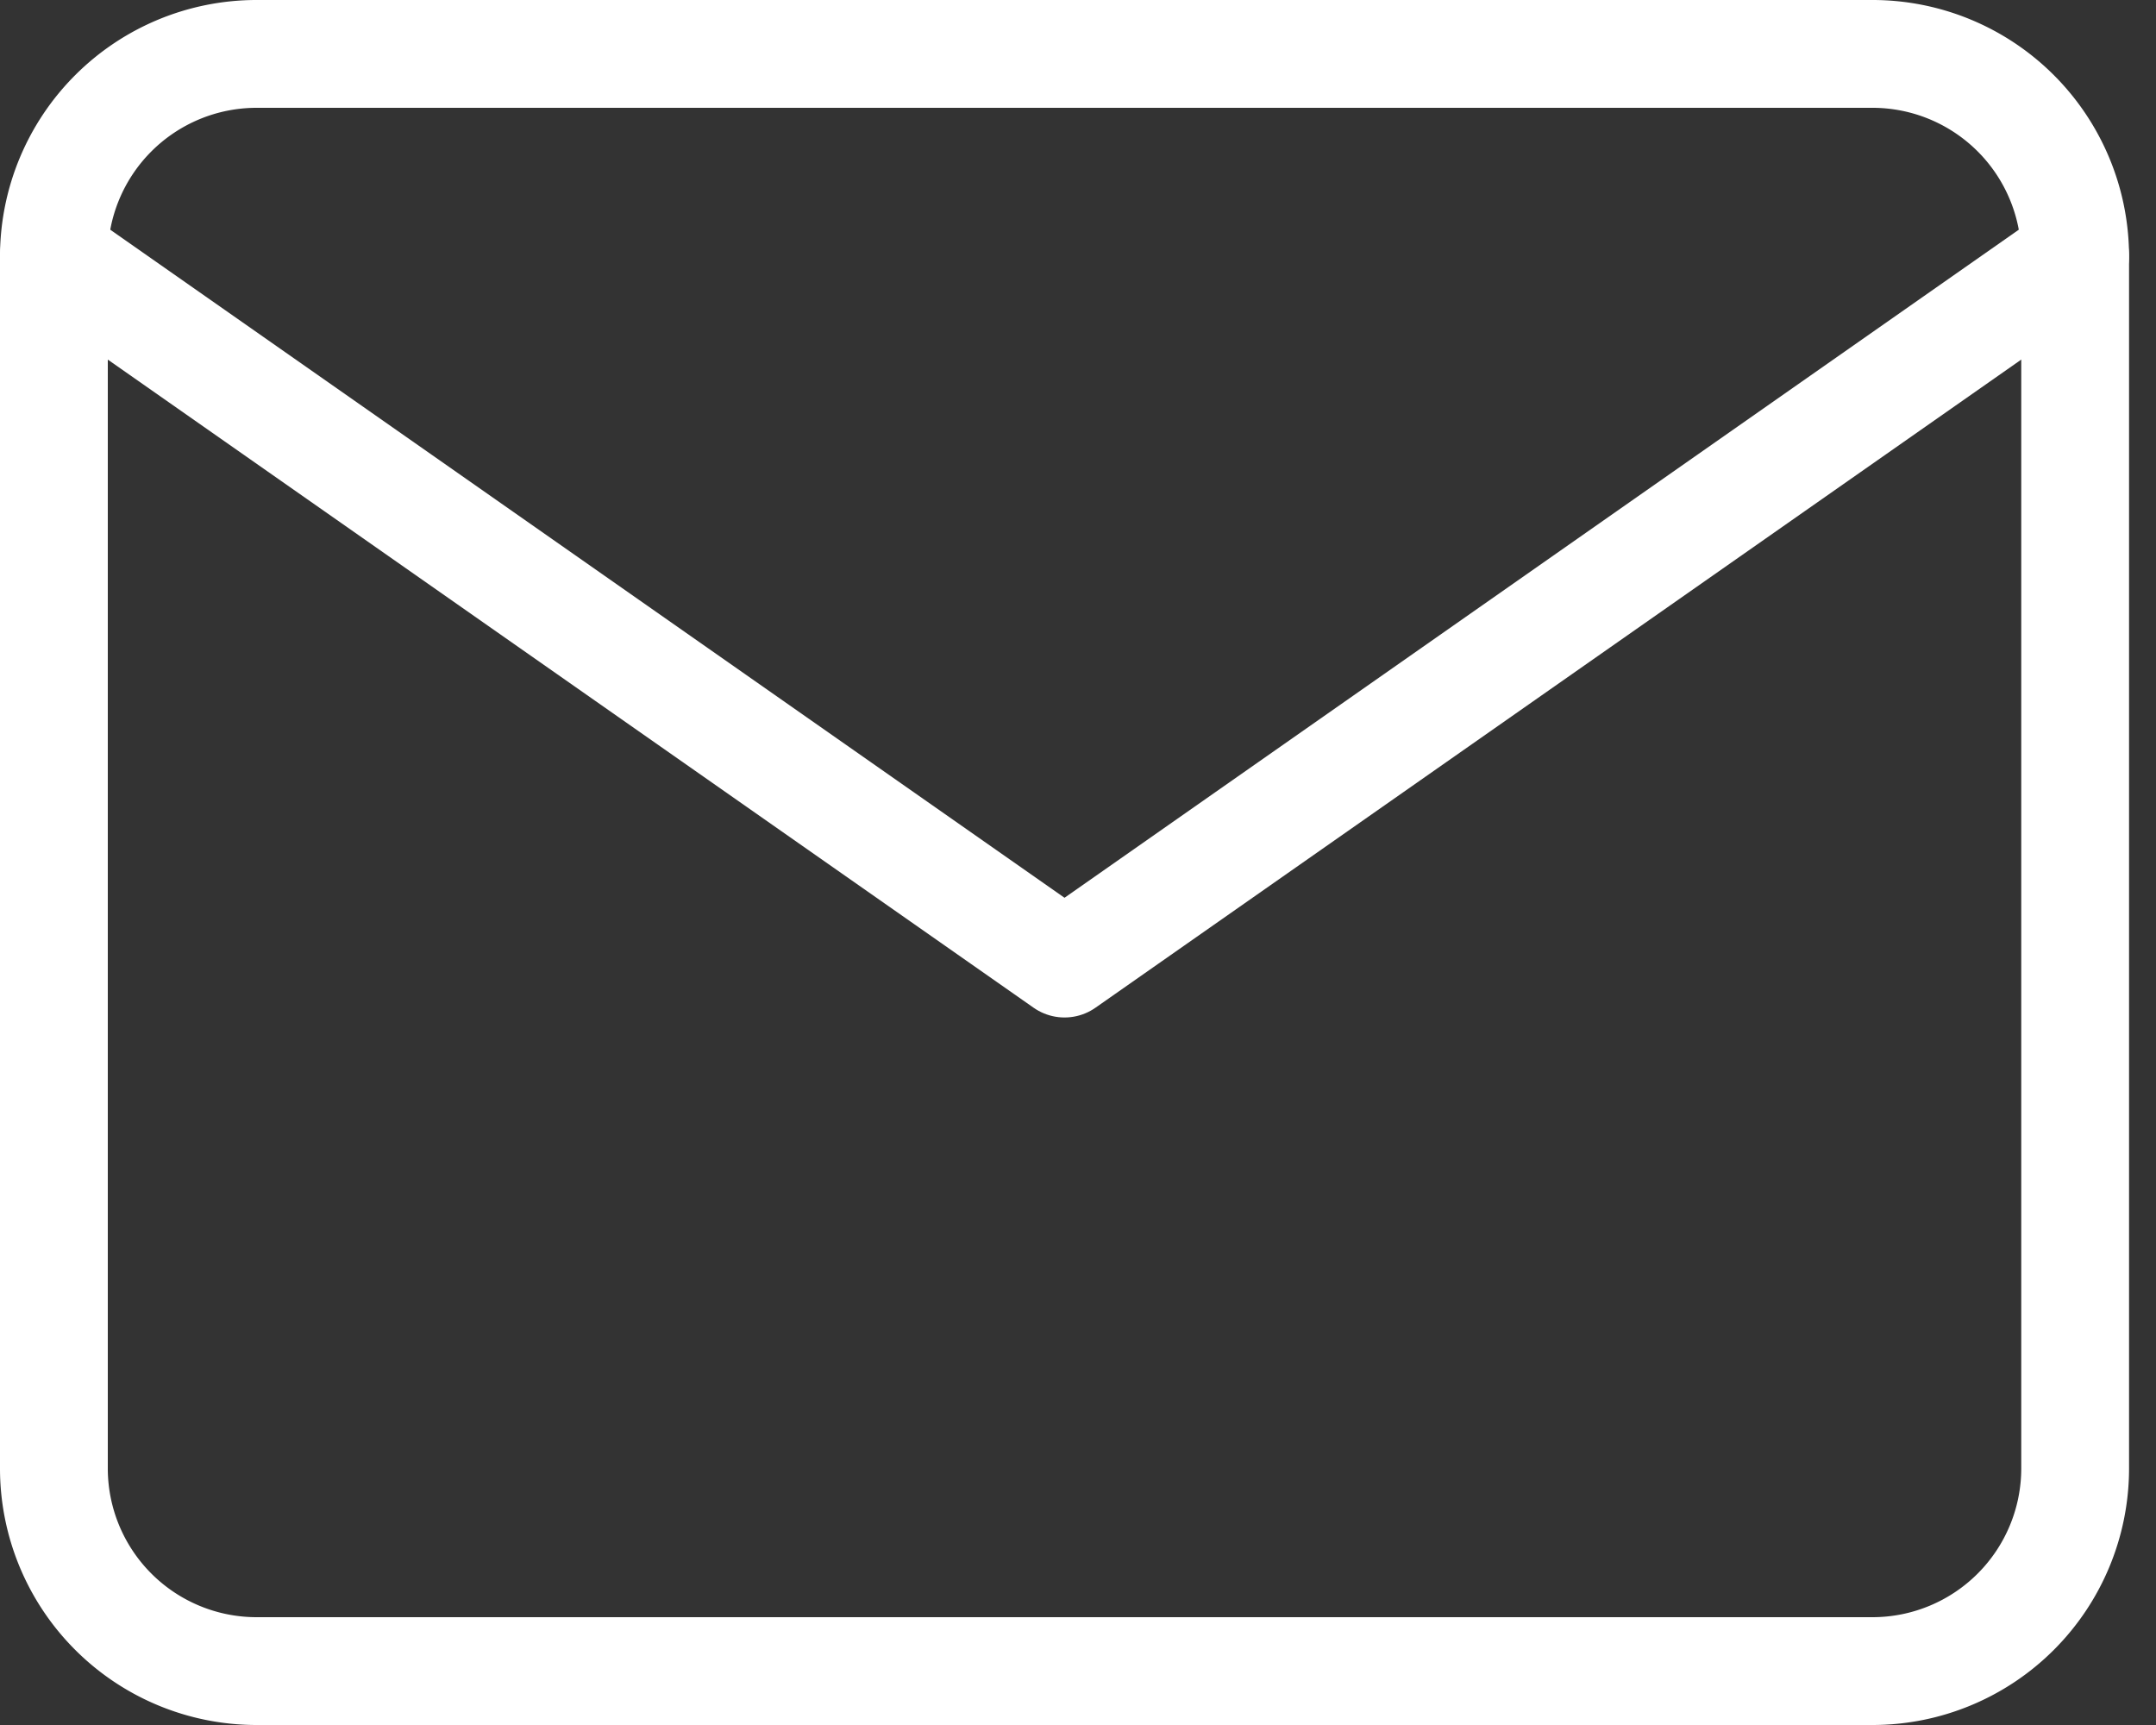 <svg width="40" height="32" fill="none" xmlns="http://www.w3.org/2000/svg"><rect width="100%" height="100%" fill="#333333" stroke="none"/><path d="M4.75 1h30a3.761 3.761 0 013.75 3.75v22.5A3.761 3.761 0 0134.75 31h-30A3.761 3.761 0 011 27.25V4.75A3.761 3.761 0 014.75 1z" stroke="#fff" stroke-width="2" stroke-linecap="round" stroke-linejoin="round"/><path d="M38.5 4.75L19.75 17.875 1 4.75" stroke="#fff" stroke-width="2" stroke-linecap="round" stroke-linejoin="round"/></svg>